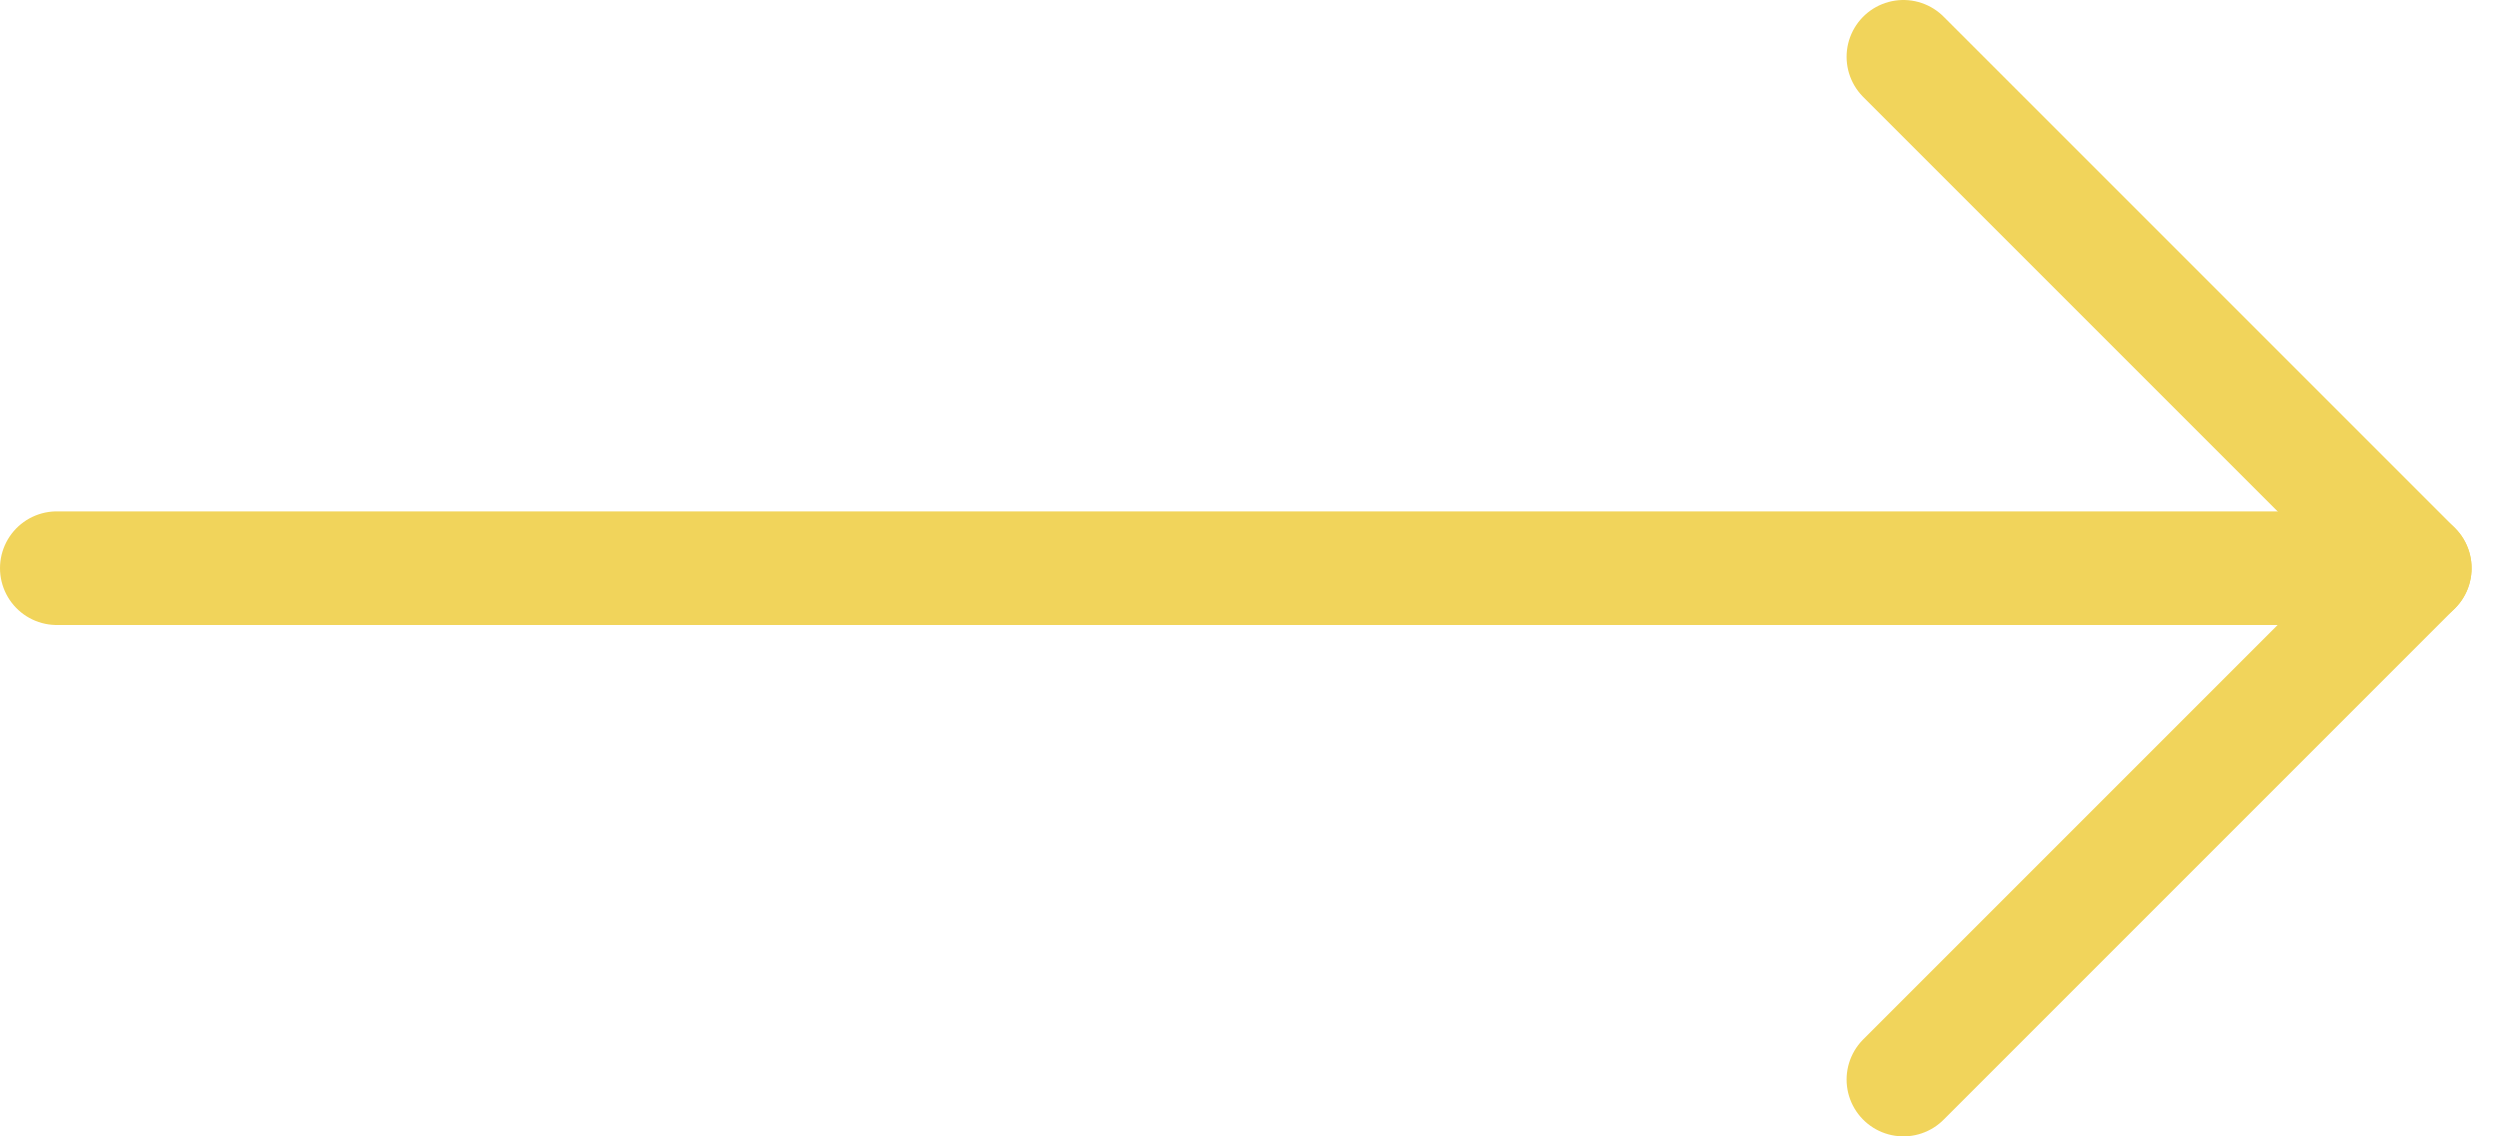<svg width="44" height="20" viewBox="0 0 44 20" fill="none" xmlns="http://www.w3.org/2000/svg">
    <path d="M1 10H42.5" stroke="#F1D45B" stroke-width="2" stroke-linecap="round" stroke-linejoin="round"/>
    <path d="M33.5 1L42.5 10L33.5 19" stroke="#F1D45B" stroke-width="2" stroke-linecap="round" stroke-linejoin="round"/>
</svg>
